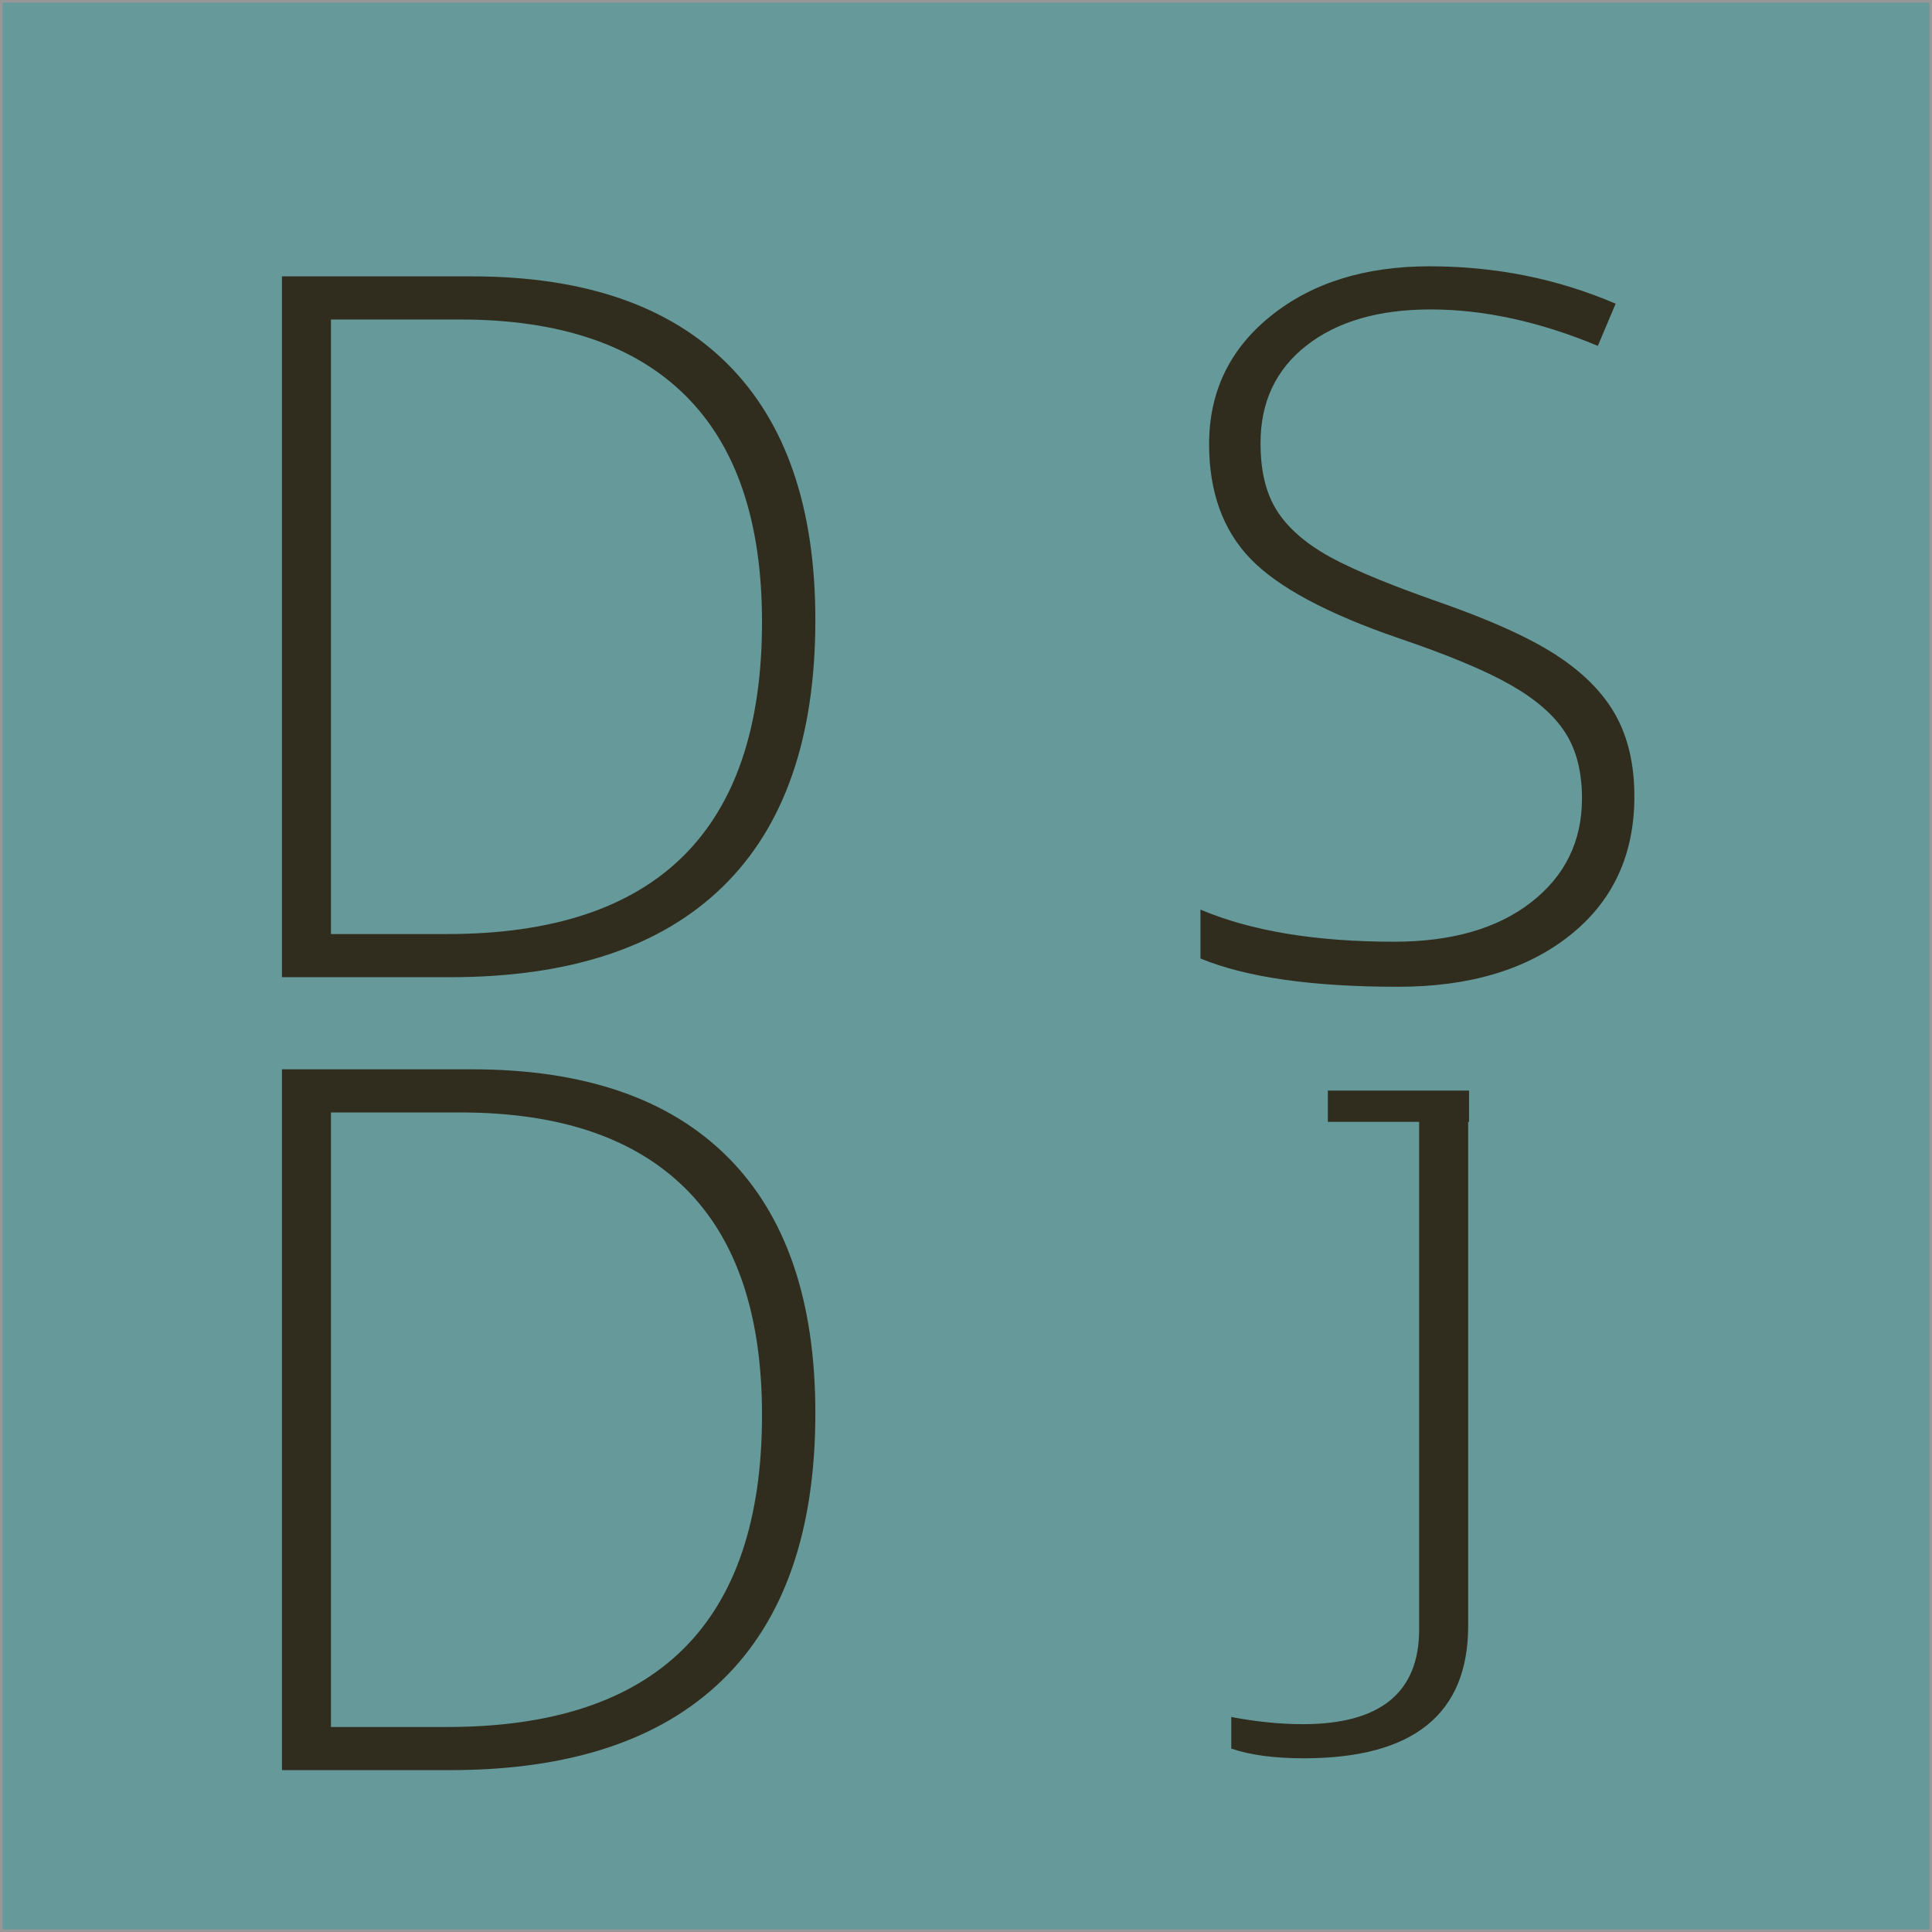 <?xml version="1.0" encoding="UTF-8" standalone="no"?>
<svg width="370px" height="370px" viewBox="0 0 370 370" version="1.1" xmlns="http://www.w3.org/2000/svg" xmlns:xlink="http://www.w3.org/1999/xlink" xmlns:sketch="http://www.bohemiancoding.com/sketch/ns">
    <!-- Generator: Sketch 3.4.2 (15855) - http://www.bohemiancoding.com/sketch -->
    <title>Rectangle 1</title>
    <desc>Created with Sketch.</desc>
    <defs></defs>
    <g id="Page-1" stroke="none" stroke-width="1" fill="none" fill-rule="evenodd" sketch:type="MSPage">
        <g id="Artboard-2" sketch:type="MSArtboardGroup" transform="translate(-75, -16)">
            <rect id="Rectangle-1" stroke="#979797" fill="#669999" sketch:type="MSShapeGroup" x="75" y="16" width="370" height="370"></rect>
            <path d="M231.149,134.75 C231.149,157.273 225.229,174.302 213.388,185.839 C201.547,197.375 184.154,203.144 161.209,203.144 L129,203.144 L129,68.928 L165.35,68.928 C186.823,68.928 203.158,74.528 214.354,85.728 C225.551,96.928 231.149,113.269 231.149,134.75 L231.149,134.75 Z M220.934,135.118 C220.934,115.9 216.041,101.441 206.256,91.741 C196.47,82.04 182.099,77.19 163.142,77.19 L138.387,77.19 L138.387,194.881 L160.657,194.881 C200.842,194.881 220.934,174.96 220.934,135.118 L220.934,135.118 Z M375.622,195.157 C367.371,201.705 356.404,204.98 342.723,204.98 C326.281,204.98 313.674,203.174 304.9,199.563 L304.9,190.199 C314.594,194.3 326.956,196.35 341.987,196.35 C353.03,196.35 361.788,193.826 368.26,188.776 C374.733,183.727 377.969,177.102 377.969,168.901 C377.969,163.821 376.896,159.614 374.748,156.278 C372.601,152.943 369.104,149.898 364.257,147.144 C359.411,144.39 352.294,141.422 342.907,138.239 C329.165,133.526 319.671,128.431 314.425,122.954 C309.18,117.476 306.557,110.178 306.557,101.059 C306.557,91.022 310.499,82.836 318.382,76.502 C326.266,70.167 336.404,67 348.797,67 C361.435,67 373.306,69.387 384.411,74.161 L381.006,82.239 C369.84,77.588 359.165,75.262 348.981,75.262 C339.042,75.262 331.128,77.557 325.238,82.147 C319.348,86.738 316.404,92.98 316.404,100.875 C316.404,105.833 317.309,109.903 319.118,113.085 C320.928,116.268 323.888,119.129 327.999,121.669 C332.109,124.208 339.165,127.253 349.165,130.803 C359.656,134.414 367.539,137.918 372.816,141.314 C378.092,144.711 381.942,148.567 384.365,152.882 C386.788,157.196 388,162.414 388,168.534 C388,179.734 383.874,188.608 375.622,195.157 Z M231.149,286.607 C231.149,309.129 225.229,326.159 213.388,337.695 C201.547,349.232 184.154,355 161.209,355 L129,355 L129,220.784 L165.35,220.784 C186.823,220.784 203.158,226.384 214.354,237.584 C225.551,248.784 231.149,265.125 231.149,286.607 L231.149,286.607 Z M220.934,286.974 C220.934,267.757 216.041,253.298 206.256,243.597 C196.47,233.897 182.099,229.047 163.142,229.047 L138.387,229.047 L138.387,346.738 L160.657,346.738 C200.842,346.738 220.934,326.817 220.934,286.974 L220.934,286.974 Z M346.784,230.847 L346.784,328.037 C346.784,340.144 339.361,346.197 324.514,346.197 C320.158,346.197 315.587,345.738 310.802,344.821 L310.802,350.875 C314.421,352.113 319.053,352.732 324.698,352.732 C345.68,352.732 356.171,344.271 356.171,327.349 L356.171,230.847 L356.337,230.847 L356.337,224.853 L329.297,224.853 L329.297,230.847 L346.784,230.847 Z" id="DS" fill="#302D1E" sketch:type="MSShapeGroup"></path>
        </g>
    </g>
</svg>